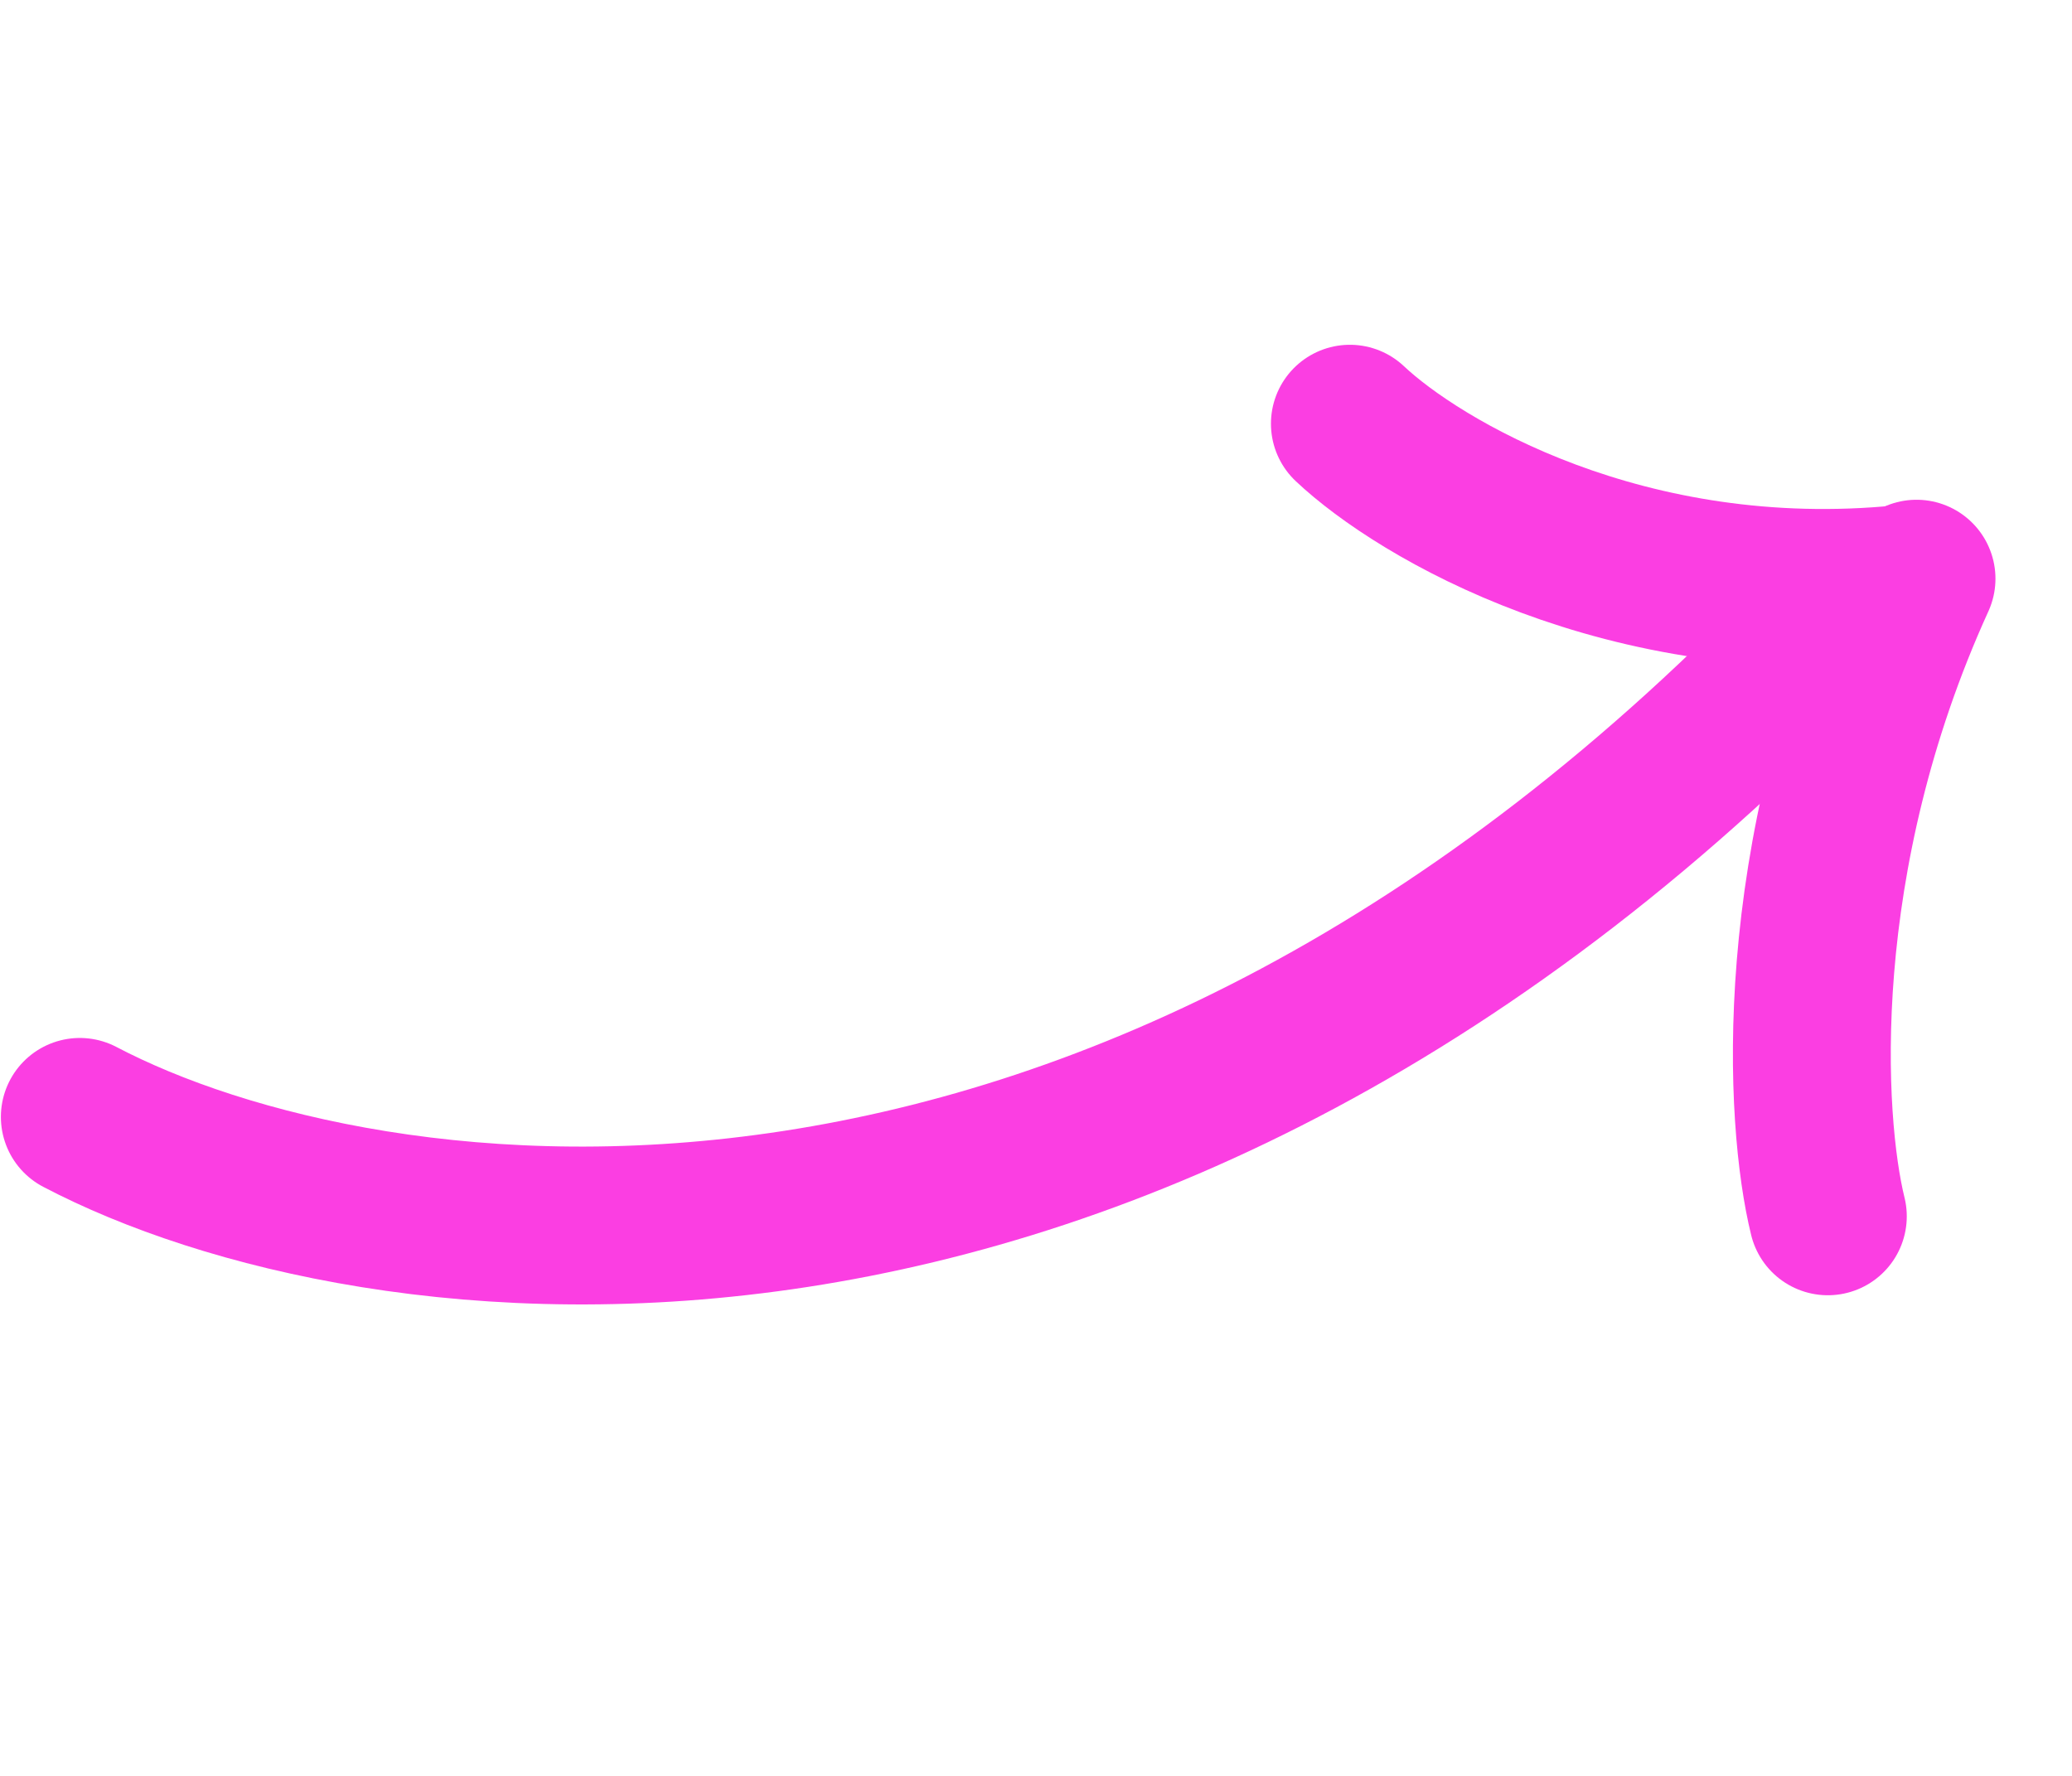 <svg width="105" height="90" viewBox="0 0 105 90" fill="none" xmlns="http://www.w3.org/2000/svg">
<path d="M4.045 56.603C18.556 64.217 56.662 69.831 92.992 31.375" stroke="#FB3EE2" stroke-width="8" stroke-linecap="round"/>
<path d="M68.406 21.473C71.896 24.767 82.394 31.001 96.466 29.591" stroke="#FB3EE2" stroke-width="8" stroke-linecap="round"/>
<path d="M92.627 61.642C91.43 56.788 90.653 43.528 97.121 29.327" stroke="#FB3EE2" stroke-width="8" stroke-linecap="round"/>
</svg>
